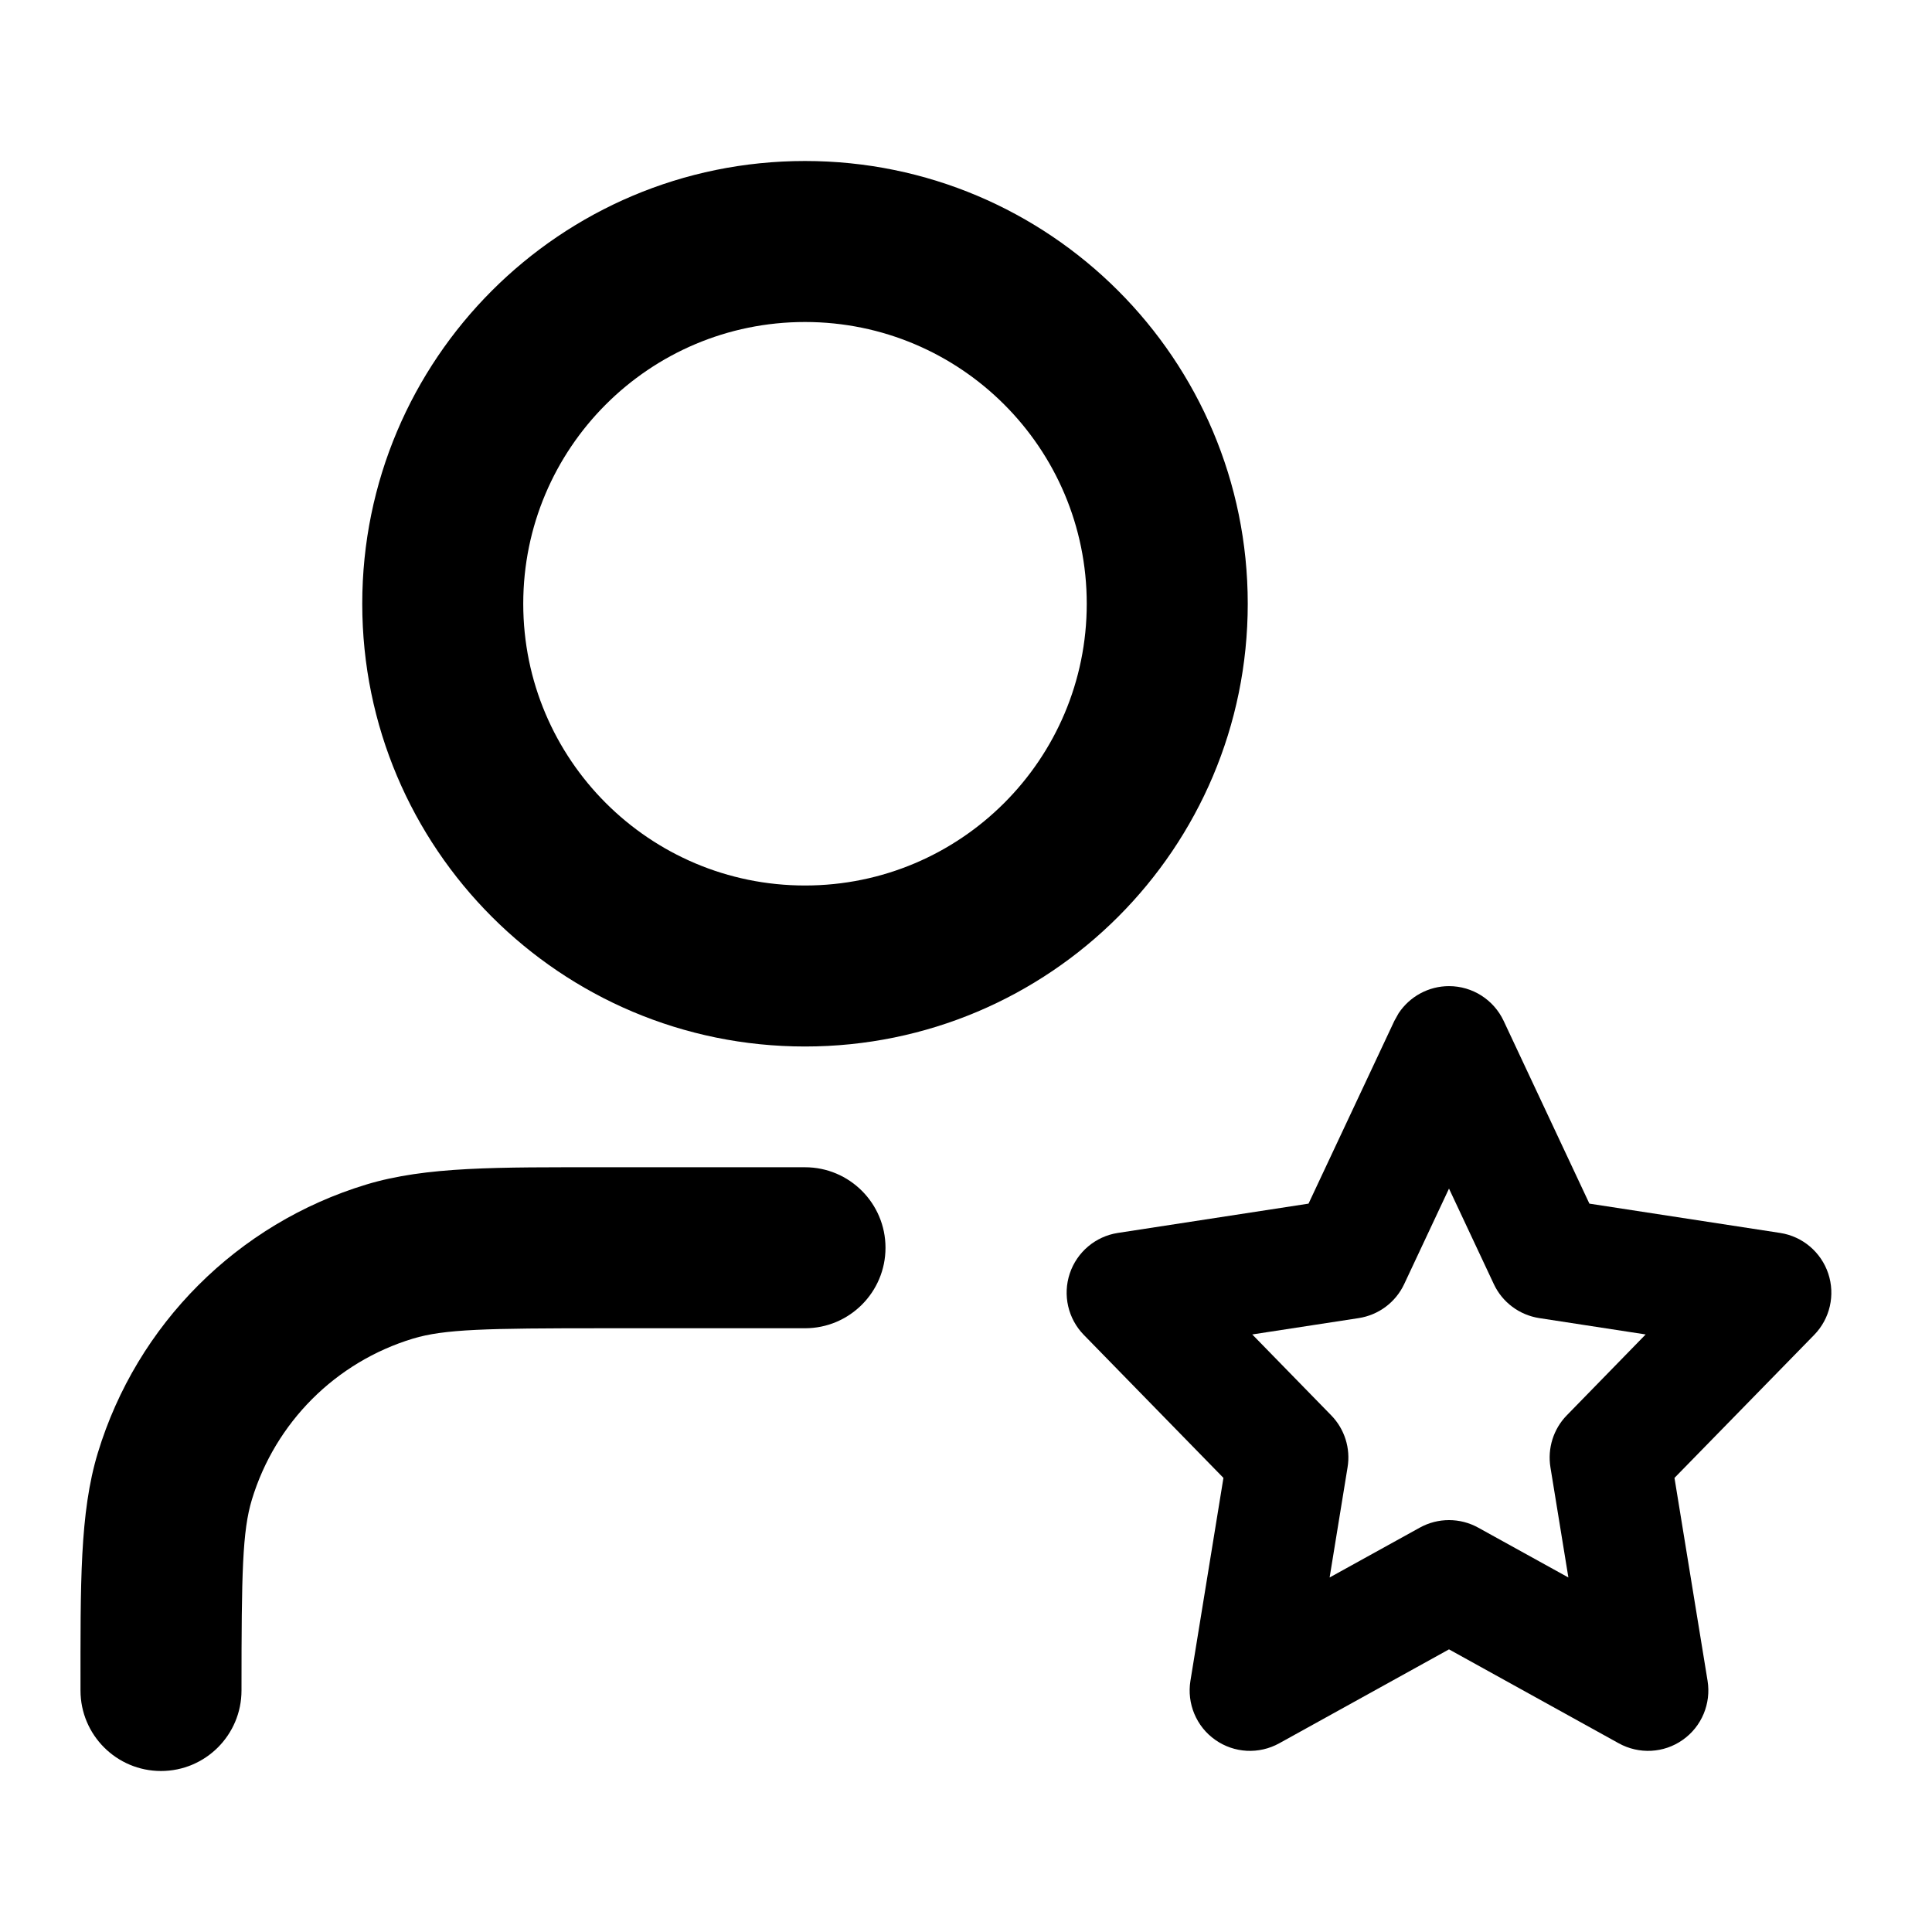 <svg viewBox="0 0 24 24" fill="black" xmlns="http://www.w3.org/2000/svg">
    <path
        d="M1 21C1 19.677 0.989 18.794 1.215 18.049C1.7 16.451 2.951 15.2 4.549 14.715C5.294 14.489 6.177 14.5 7.5 14.5H10C10.552 14.5 11 14.948 11 15.5C11 16.052 10.552 16.5 10 16.5H7.5C6.032 16.5 5.519 16.511 5.129 16.629C4.17 16.92 3.42 17.67 3.129 18.629C3.011 19.019 3 19.532 3 21C3 21.552 2.552 22 2 22C1.448 22 1 21.552 1 21ZM13.5 7.5C13.5 5.567 11.933 4 10 4C8.067 4 6.5 5.567 6.5 7.5C6.5 9.433 8.067 11 10 11C11.933 11 13.5 9.433 13.5 7.5ZM15.5 7.5C15.5 10.538 13.038 13 10 13C6.962 13 4.5 10.538 4.5 7.5C4.5 4.462 6.962 2 10 2C13.038 2 15.5 4.462 15.5 7.5Z" />
    <path
        d="M18 12.25C18.291 12.25 18.555 12.418 18.679 12.682L19.744 14.952L22.114 15.316C22.392 15.359 22.622 15.554 22.711 15.82C22.8 16.087 22.733 16.381 22.537 16.582L20.801 18.359L21.212 20.879C21.258 21.162 21.139 21.448 20.904 21.613C20.67 21.779 20.361 21.795 20.109 21.656L18 20.489L15.891 21.656C15.639 21.795 15.331 21.779 15.096 21.613C14.861 21.448 14.742 21.162 14.788 20.879L15.198 18.359L13.463 16.582C13.267 16.381 13.2 16.087 13.289 15.82C13.378 15.554 13.608 15.359 13.886 15.316L16.255 14.952L17.321 12.682L17.374 12.587C17.512 12.379 17.746 12.25 18 12.25ZM17.443 15.952C17.337 16.178 17.125 16.336 16.878 16.374L15.556 16.577L16.537 17.582C16.703 17.752 16.779 17.992 16.74 18.227L16.517 19.596L17.637 18.977C17.863 18.852 18.137 18.852 18.363 18.977L19.483 19.596L19.26 18.227C19.222 17.992 19.297 17.752 19.463 17.582L20.443 16.577L19.122 16.374C18.875 16.336 18.663 16.178 18.557 15.952L18 14.765L17.443 15.952Z" />
</svg>
